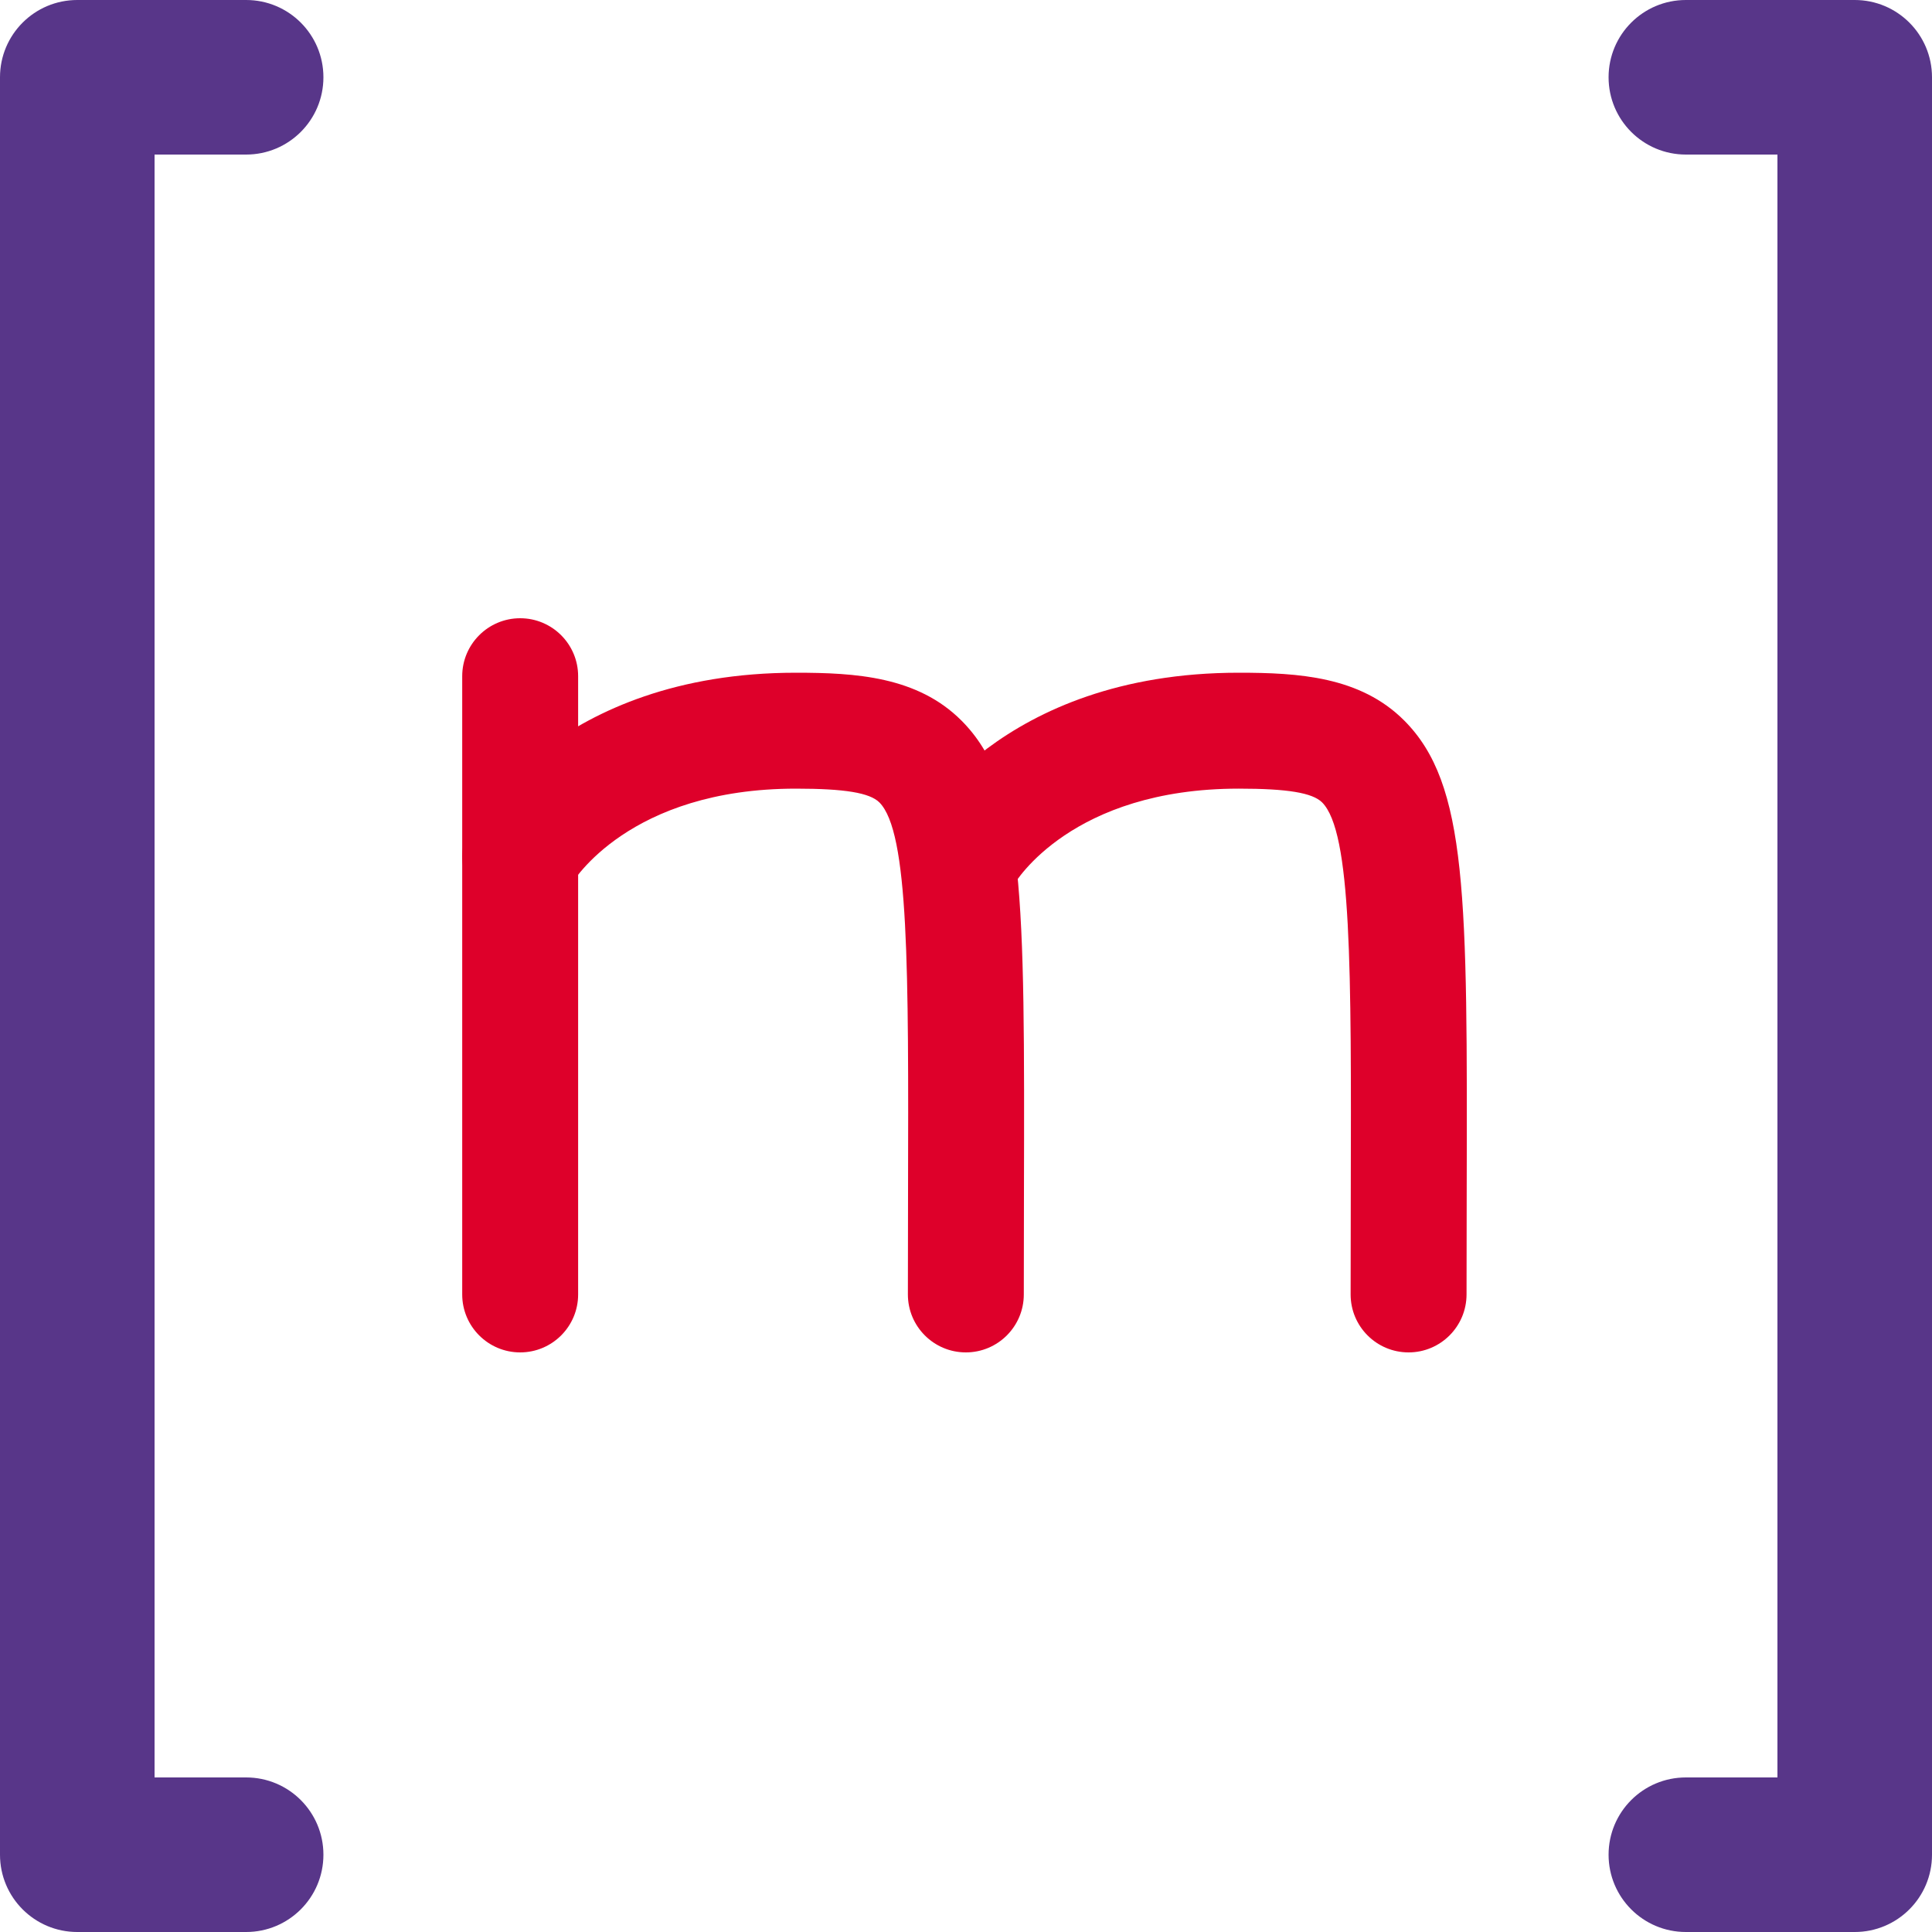<svg xmlns="http://www.w3.org/2000/svg" enable-background="new 0 0 25 25" viewBox="0 0 25 25" width="60px" height="60px"><path fill="#583689" d="M3.185 25H1c-.552 0-1-.447-1-1V1c0-.553.448-1 1-1h2.185c.552 0 1 .447 1 1s-.448 1-1 1H2v21h1.185c.552 0 1 .447 1 1S3.737 25 3.185 25zM24 25h-2.185c-.552 0-1-.447-1-1s.448-1 1-1H23V2h-1.185c-.552 0-1-.447-1-1s.448-1 1-1H24c.552 0 1 .447 1 1v23C25 24.553 24.552 25 24 25z"/><path fill="#DE002A" d="M6.731,17.5c-0.414,0-0.75-0.336-0.75-0.75v-8C5.981,8.336,6.317,8,6.731,8s0.75,0.336,0.75,0.75v8C7.481,17.164,7.145,17.5,6.731,17.5z"/><path fill="#DE002A" d="M12.498,17.5C12.498,17.5,12.498,17.5,12.498,17.5c-0.415,0-0.75-0.336-0.75-0.75l0.002-1.315c0.007-2.911,0.012-4.668-0.371-5.052c-0.125-0.124-0.447-0.178-1.08-0.178c-2.16,0-2.885,1.2-2.915,1.251c-0.207,0.354-0.661,0.481-1.019,0.281c-0.357-0.201-0.489-0.646-0.294-1.007c0.045-0.082,1.136-2.025,4.228-2.025c0.771,0,1.572,0.048,2.142,0.619c0.822,0.823,0.818,2.264,0.809,6.114l-0.002,1.312C13.248,17.164,12.912,17.5,12.498,17.5z"/><path fill="#DE002A" d="M18.227,17.5C18.227,17.5,18.227,17.5,18.227,17.5c-0.415,0-0.75-0.336-0.75-0.75l0.002-1.316c0.007-2.91,0.011-4.668-0.371-5.051c-0.125-0.124-0.447-0.178-1.079-0.178c-2.16,0-2.885,1.2-2.915,1.251c-0.206,0.354-0.661,0.481-1.019,0.281c-0.357-0.201-0.489-0.646-0.294-1.007c0.045-0.082,1.136-2.025,4.228-2.025c0.771,0,1.572,0.048,2.141,0.618c0.822,0.824,0.818,2.265,0.809,6.114l-0.002,1.312C18.977,17.164,18.641,17.5,18.227,17.5z"/></svg>
